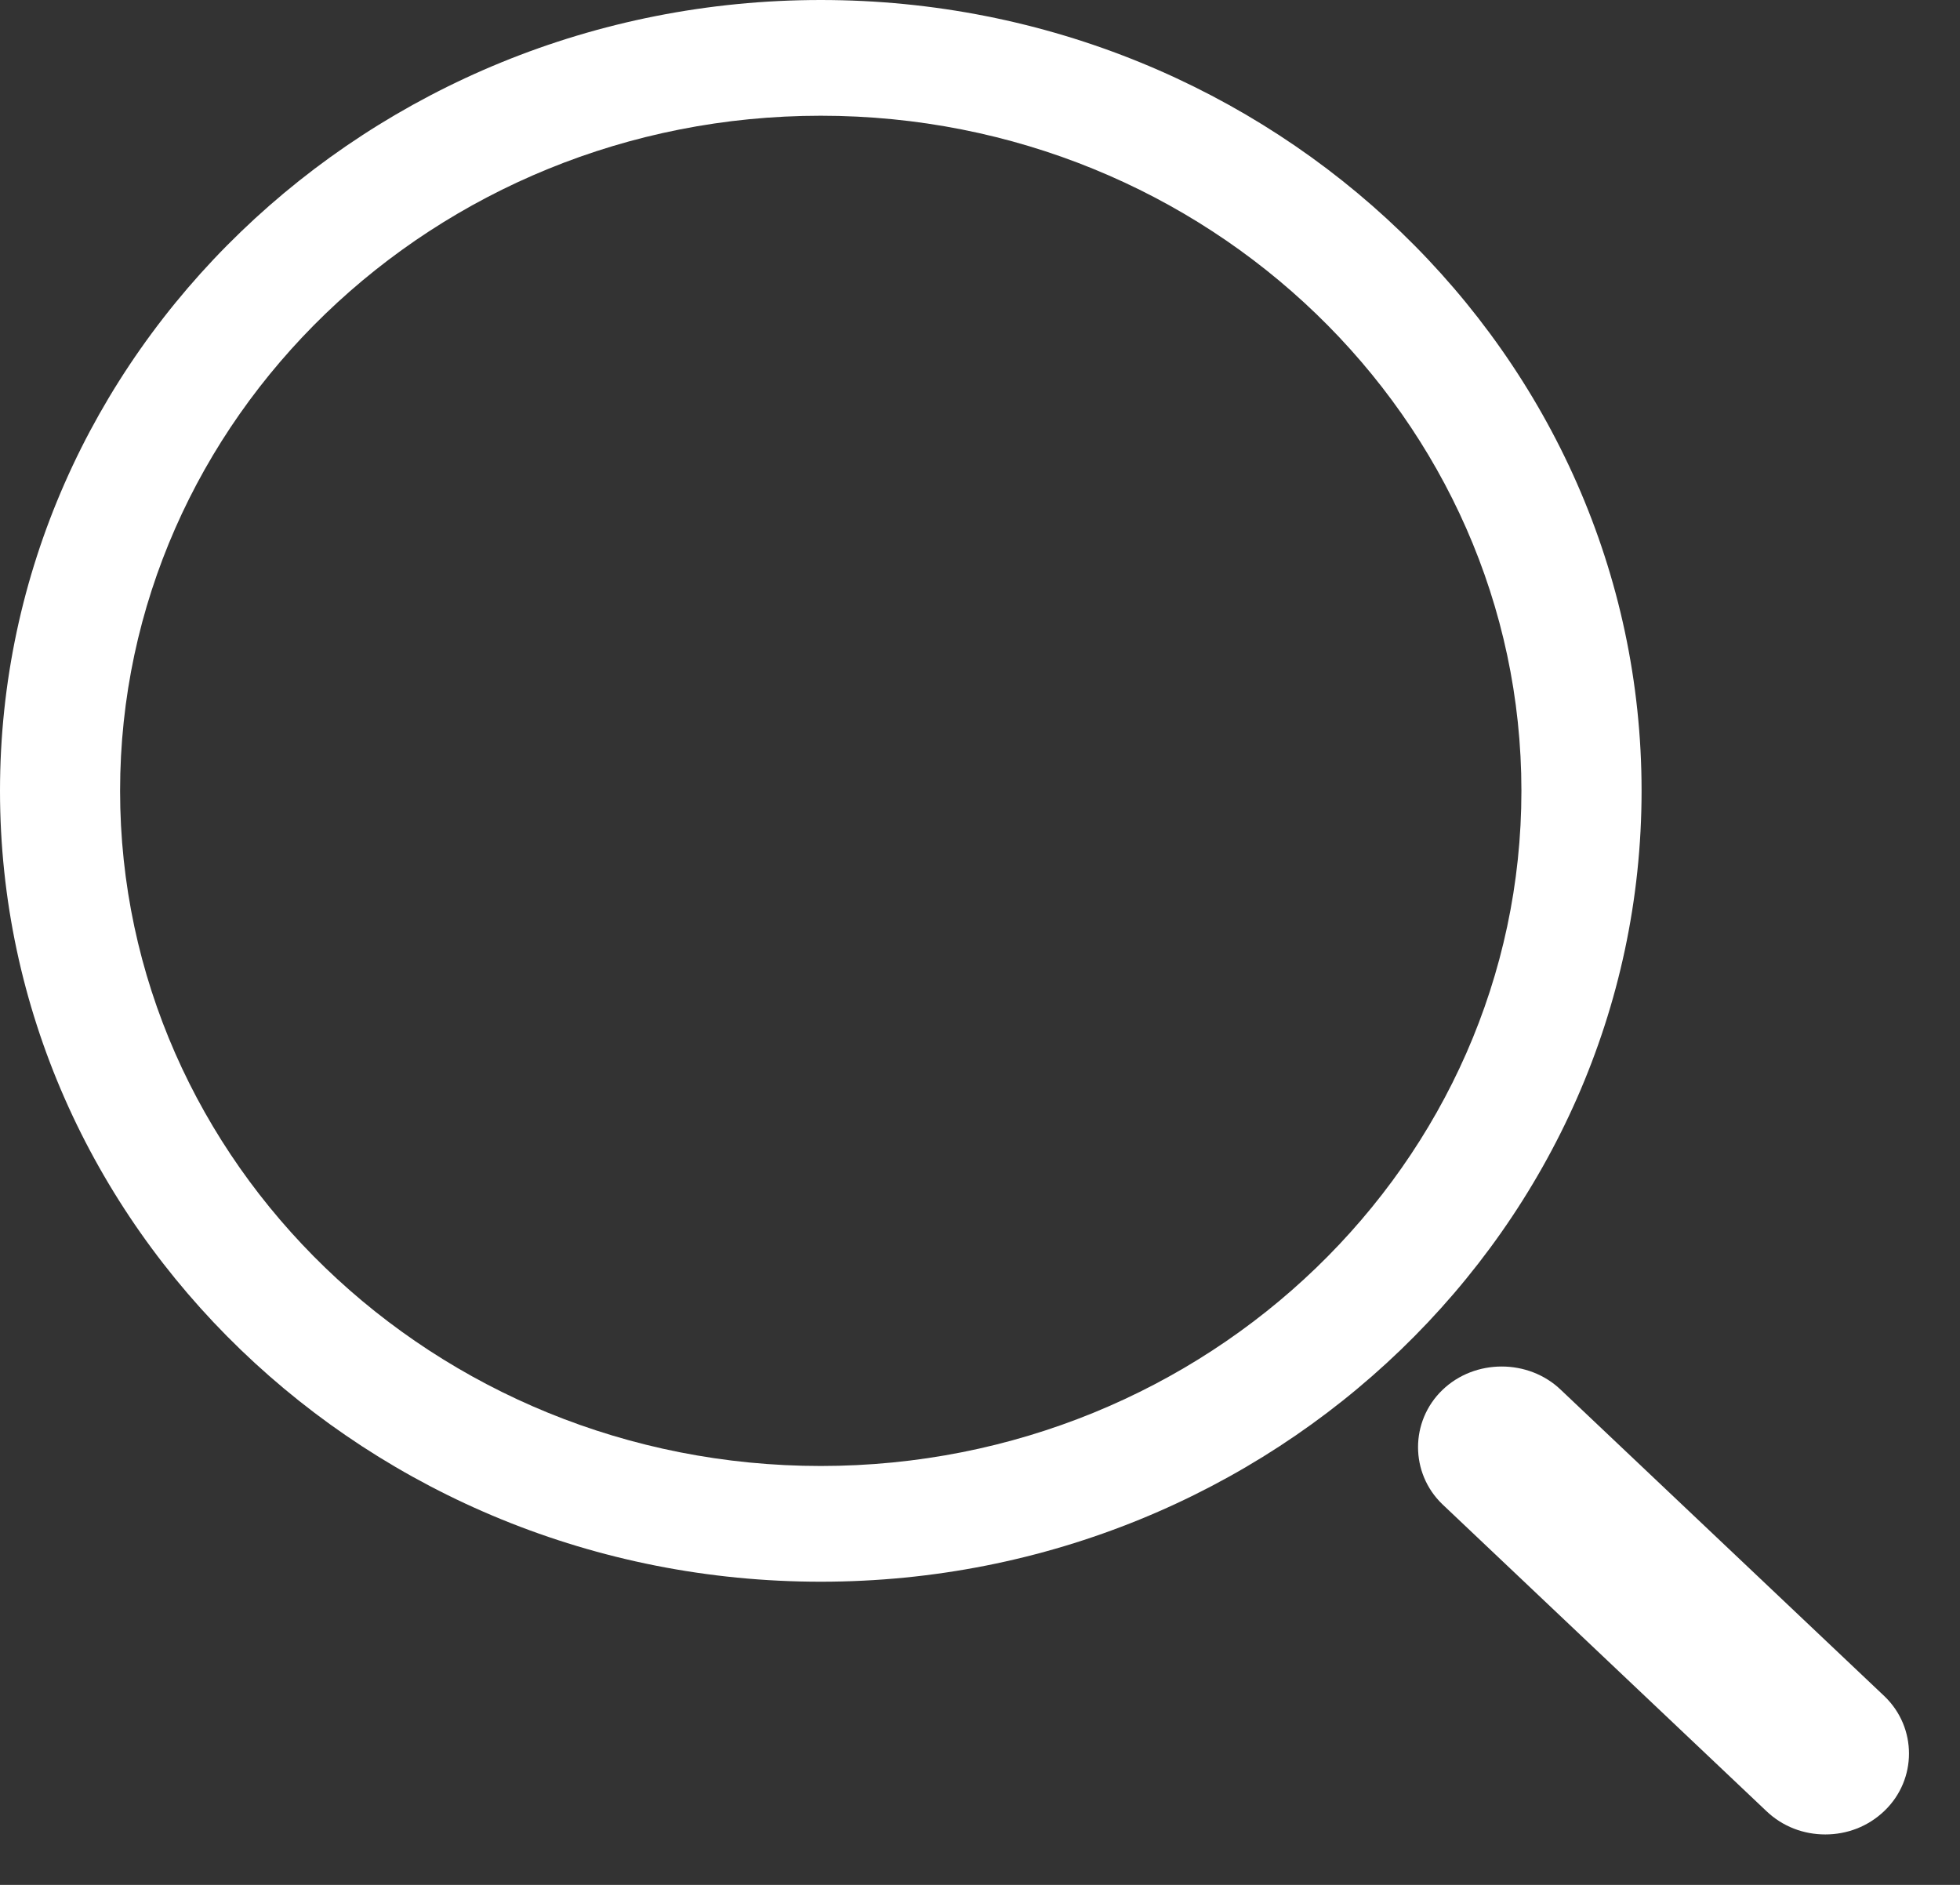 <svg width="26" height="25" viewBox="0 0 26 25" fill="none" xmlns="http://www.w3.org/2000/svg">
<rect x="0" y="0" width="26" height="25" fill="#333333" stroke="none"/>
<path d="M10.888 20.979C4.886 20.979 0 16.271 0 10.489C0 4.707 4.886 0 10.888 0C16.889 0 21.776 4.707 21.776 10.489C21.776 16.271 16.889 20.979 10.888 20.979ZM10.888 1.535C5.757 1.535 1.593 5.557 1.593 10.489C1.593 15.422 5.757 19.444 10.888 19.444C16.018 19.444 20.182 15.422 20.182 10.489C20.182 5.557 16.018 1.535 10.888 1.535Z" fill="white"/>
<path d="M24.213 24.331C23.931 24.331 23.649 24.231 23.426 24.016L19.134 19.952C18.703 19.538 18.703 18.851 19.134 18.436C19.564 18.021 20.277 18.021 20.707 18.436L25 22.5C25.431 22.915 25.431 23.601 25 24.016C24.777 24.231 24.495 24.331 24.213 24.331Z" fill="white"/>
</svg>
